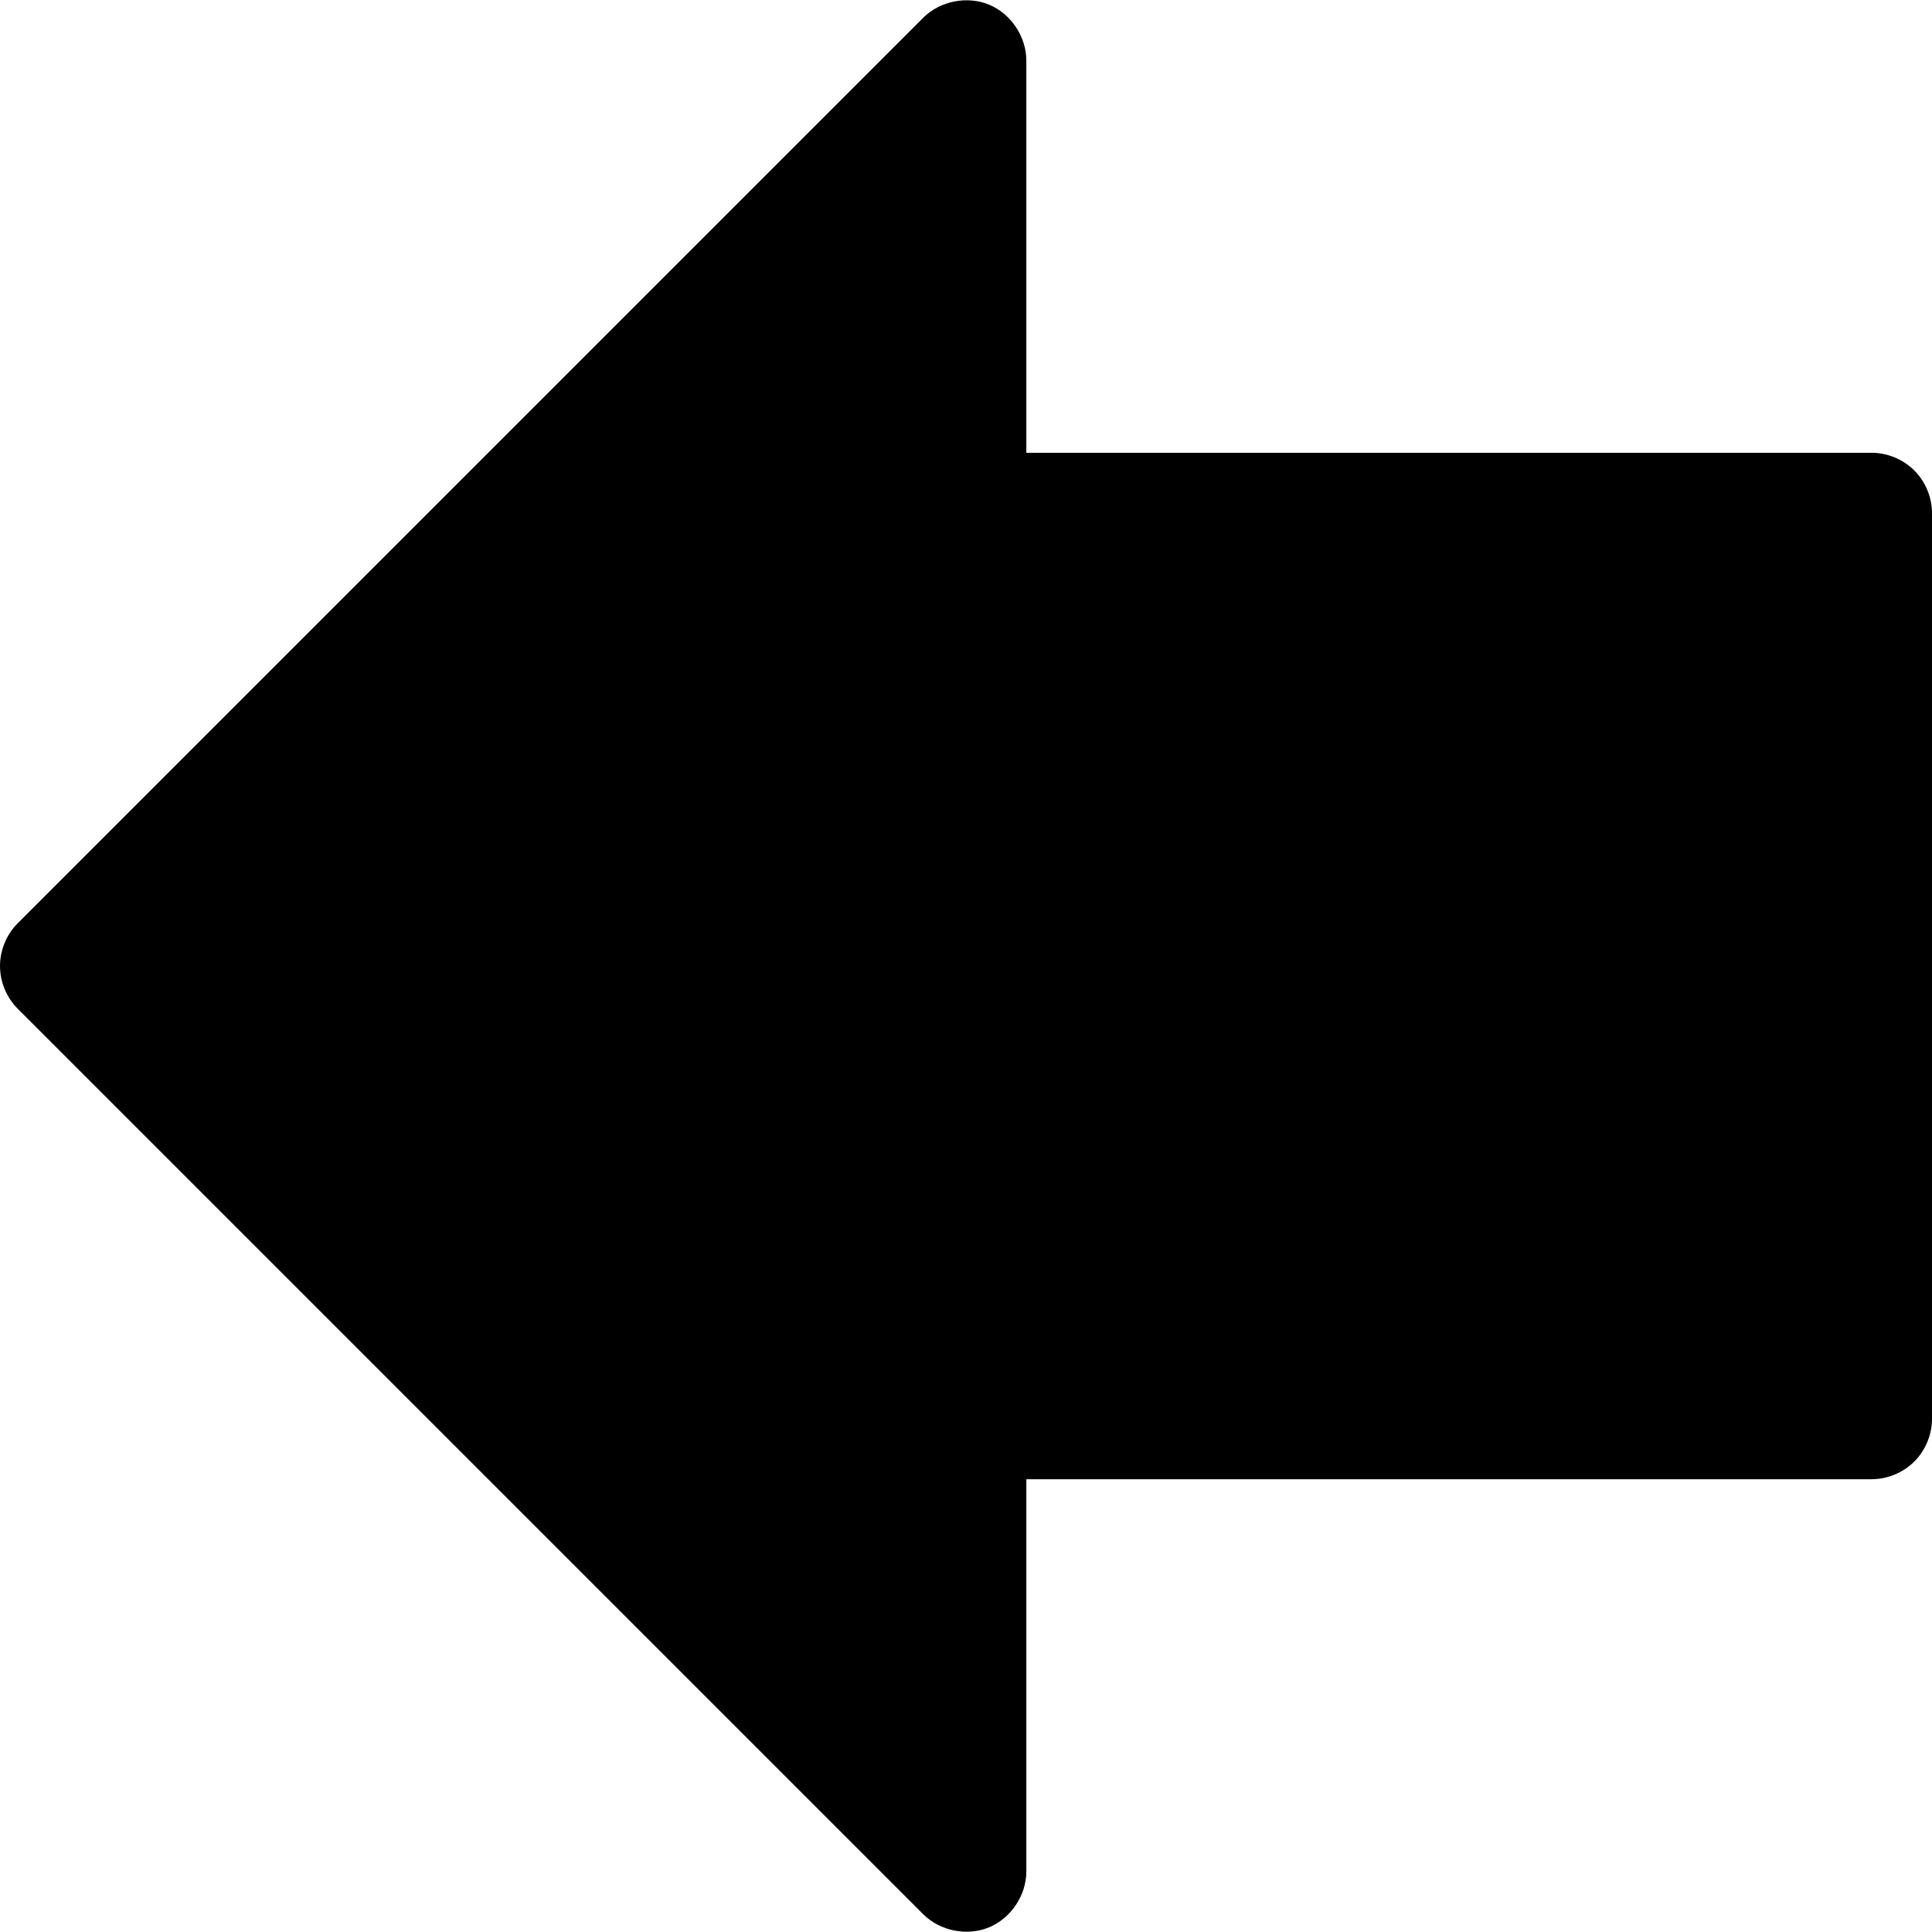 <svg version="1.1" xmlns="http://www.w3.org/2000/svg" xmlns:xlink="http://www.w3.org/1999/xlink" x="0px" y="0px"
	 viewBox="0 0 319.982 319.982" style="enable-background:new 0 0 319.982 319.982;" xml:space="preserve">
<g>
	<path style="fill:#000000;" d="M319.982,84.991c0-2.618-1.078-5.22-2.929-7.071c-1.851-1.851-4.453-2.929-7.071-2.929h-140v-65
		c-0.008-3.922-2.552-7.721-6.176-9.221c-3.624-1.5-8.109-0.61-10.886,2.159l-150,150C1.074,154.78,0,157.378,0,159.991
		s1.074,5.212,2.92,7.062l150,150c2.777,2.769,7.263,3.659,10.886,2.159c3.624-1.5,6.168-5.299,6.176-9.221v-65h140
		c2.618,0,5.22-1.078,7.071-2.929c1.851-1.851,2.929-4.453,2.929-7.071V84.991z"/>
</g>

</svg>
